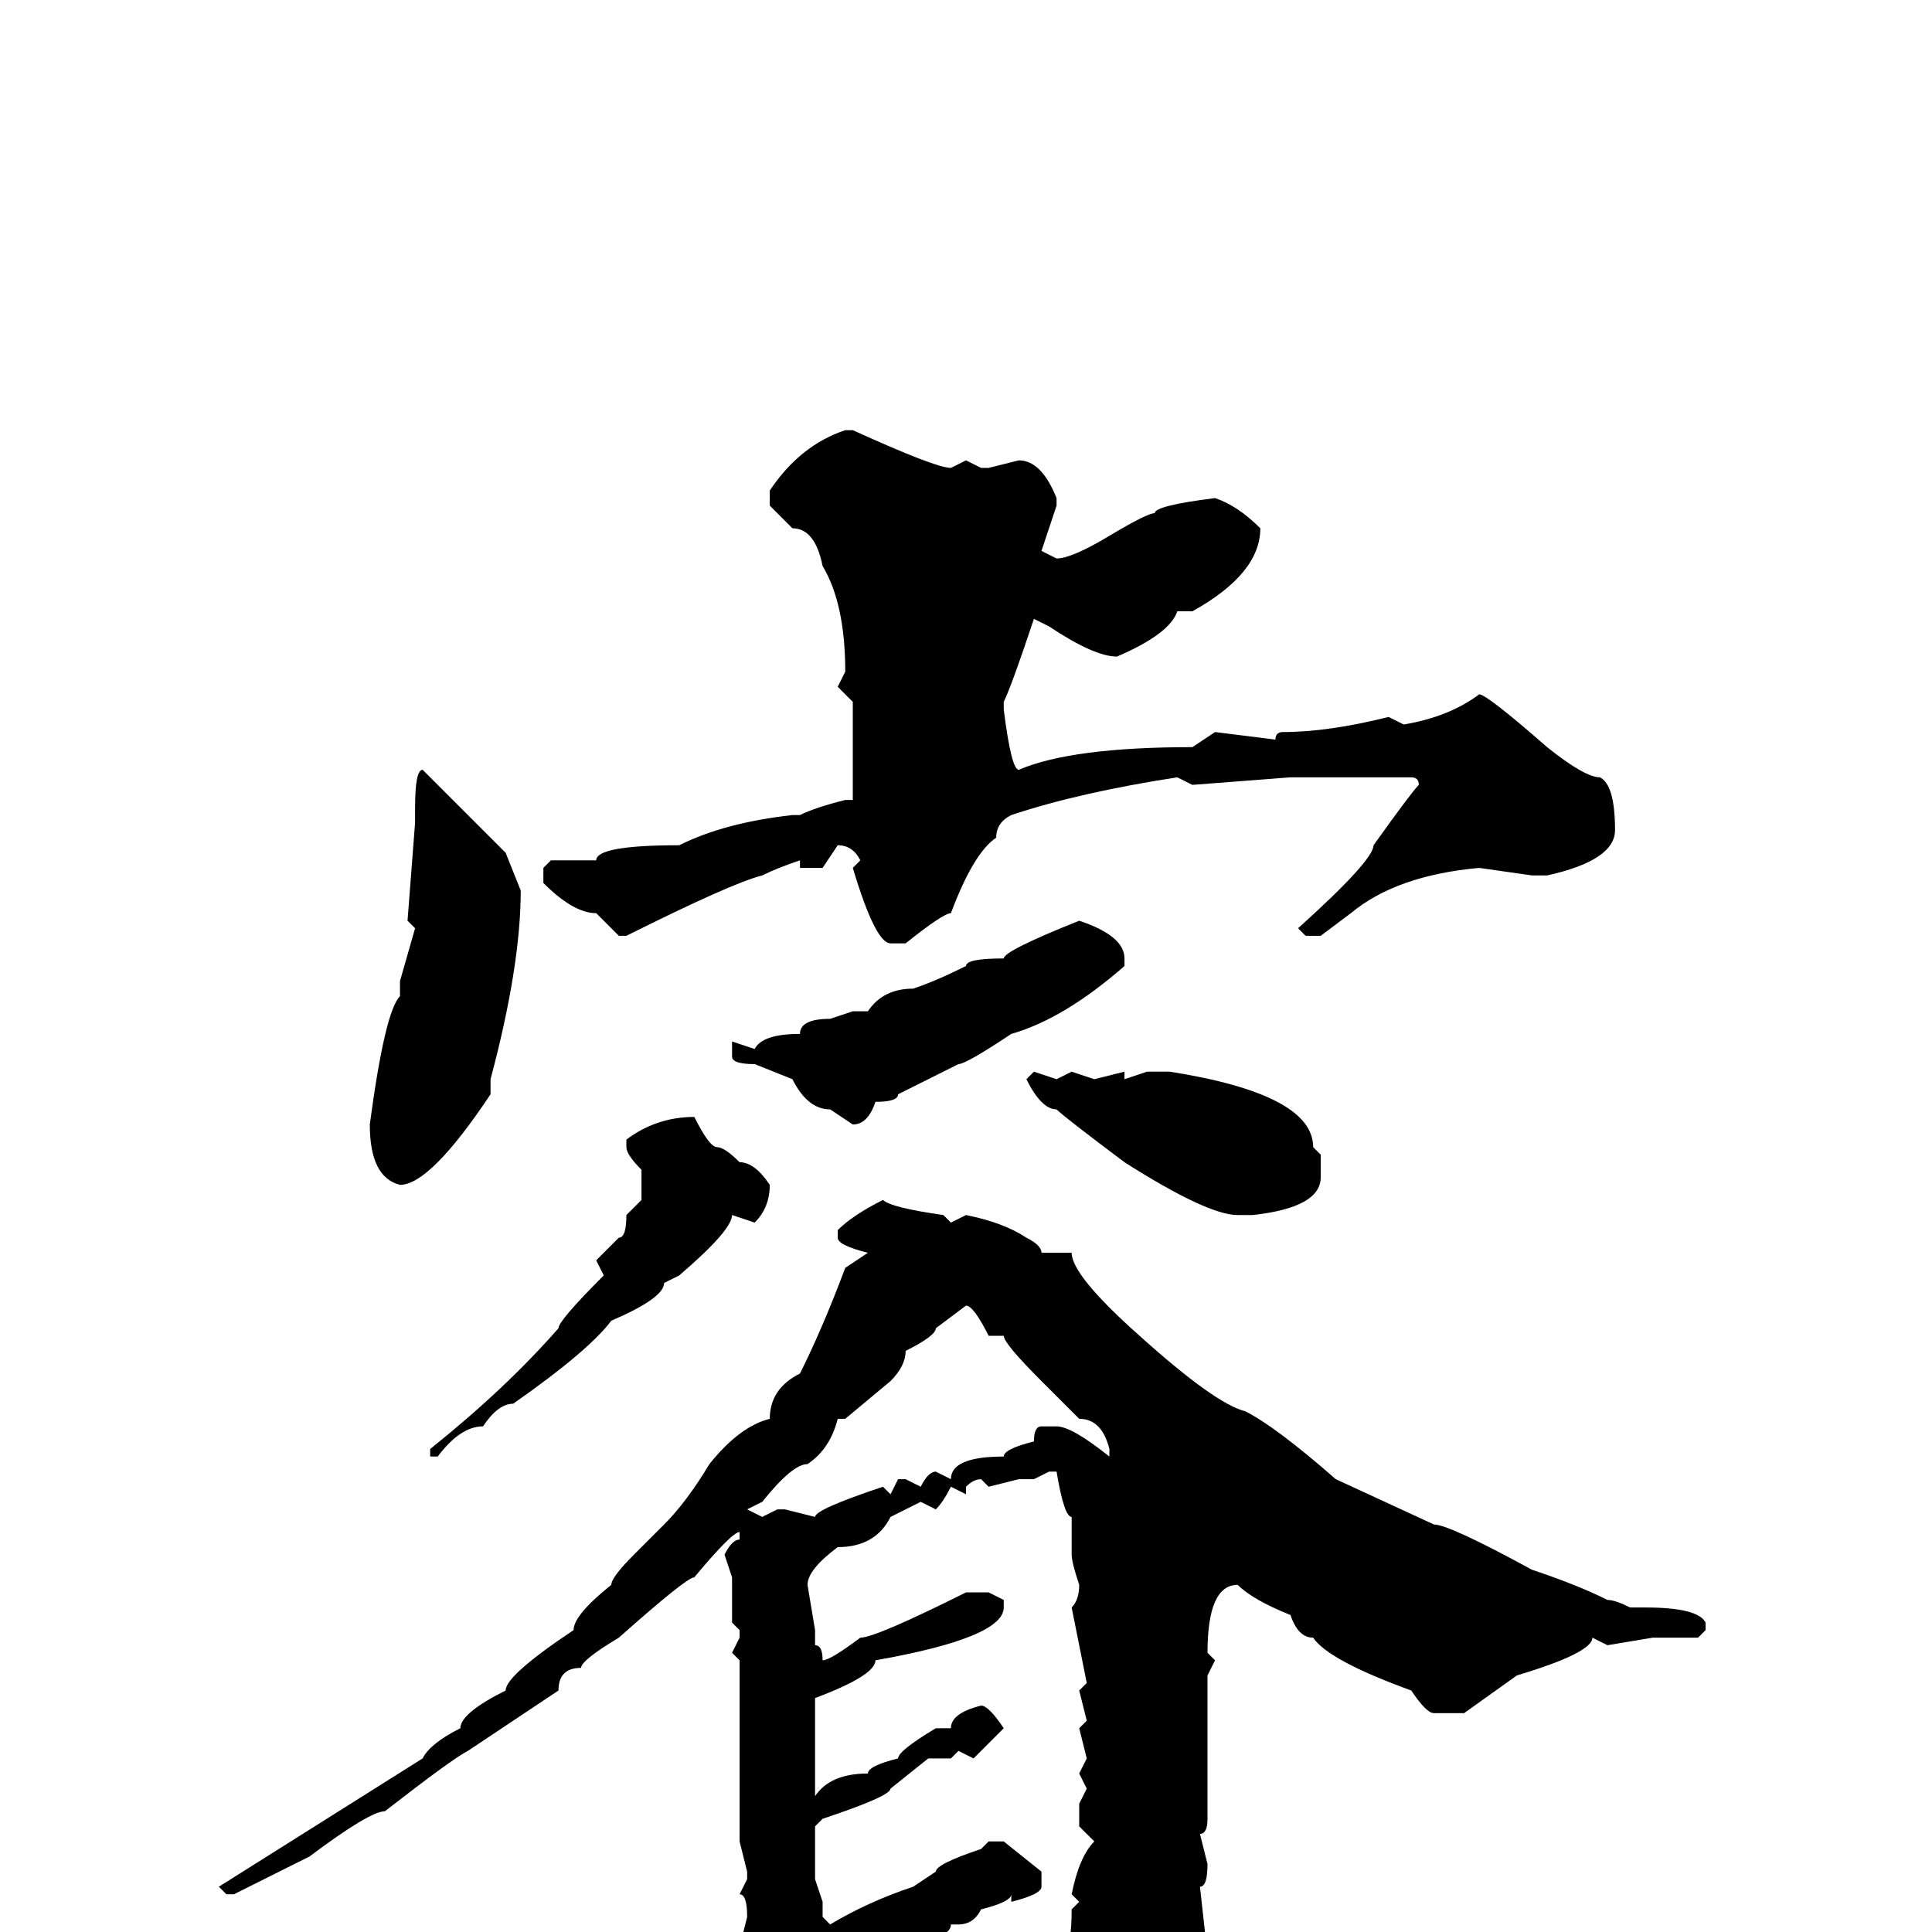 <svg xmlns="http://www.w3.org/2000/svg" viewBox="0 -256 256 256">
	<path fill="#000000" d="M113 -199Q124 -194 126 -194L128 -195L130 -194H131L135 -195Q138 -195 140 -190V-189L138 -183L140 -182Q142 -182 147 -185Q152 -188 153 -188Q153 -189 161 -190Q164 -189 167 -186Q167 -180 158 -175H156Q155 -172 148 -169Q145 -169 139 -173L137 -174Q134 -165 133 -163V-162Q134 -154 135 -154Q142 -157 158 -157L161 -159L169 -158Q169 -159 170 -159Q176 -159 184 -161L186 -160Q192 -161 196 -164Q197 -164 205 -157Q210 -153 212 -153Q214 -152 214 -146Q214 -142 205 -140H203L196 -141Q185 -140 179 -135L175 -132H173L172 -133Q182 -142 182 -144Q187 -151 188 -152Q188 -153 187 -153H185H180H173H171L158 -152L156 -153Q143 -151 134 -148Q132 -147 132 -145Q129 -143 126 -135Q125 -135 120 -131H118Q116 -131 113 -141L114 -142Q113 -144 111 -144L109 -141H106V-142Q103 -141 101 -140Q97 -139 83 -132H82L79 -135Q76 -135 72 -139V-141L73 -142H79Q79 -144 90 -144Q96 -147 105 -148H106Q108 -149 112 -150H113V-151V-163L111 -165L112 -167Q112 -176 109 -181Q108 -186 105 -186L102 -189V-191Q106 -197 112 -199ZM56 -154L67 -143L69 -138Q69 -128 65 -113V-111Q57 -99 53 -99Q49 -100 49 -107Q51 -122 53 -124V-126L55 -133L54 -134L55 -147V-149Q55 -154 56 -154ZM143 -134Q149 -132 149 -129V-128Q141 -121 134 -119Q128 -115 127 -115L119 -111Q119 -110 116 -110Q115 -107 113 -107L110 -109Q107 -109 105 -113L100 -115Q97 -115 97 -116V-117V-118L100 -117Q101 -119 106 -119Q106 -121 110 -121L113 -122H114H115Q117 -125 121 -125Q124 -126 128 -128Q128 -129 133 -129Q133 -130 143 -134ZM137 -114L140 -113L142 -114L145 -113L149 -114V-113L152 -114H155Q174 -111 174 -104L175 -103V-100Q175 -96 166 -95H164Q160 -95 149 -102Q141 -108 140 -109Q138 -109 136 -113ZM92 -108Q94 -104 95 -104Q96 -104 98 -102Q100 -102 102 -99Q102 -96 100 -94L97 -95Q97 -93 90 -87L88 -86Q88 -84 81 -81Q78 -77 68 -70Q66 -70 64 -67Q61 -67 58 -63H57V-64Q67 -72 74 -80Q74 -81 80 -87L79 -89L82 -92Q83 -92 83 -95L85 -97V-101Q83 -103 83 -104V-105Q87 -108 92 -108ZM117 -97Q118 -96 125 -95L126 -94L128 -95Q133 -94 136 -92Q138 -91 138 -90H142Q142 -87 151 -79Q161 -70 165 -69Q169 -67 177 -60L190 -54Q192 -54 203 -48Q209 -46 213 -44Q214 -44 216 -43H218Q225 -43 226 -41V-40L225 -39H223H219L213 -38L211 -39Q211 -37 201 -34L194 -29H190Q189 -29 187 -32Q176 -36 174 -39Q172 -39 171 -42Q166 -44 164 -46Q160 -46 160 -37L161 -36L160 -34V-33V-27V-26V-23V-21V-18V-15Q160 -13 159 -13L160 -9Q160 -6 159 -6L160 3Q160 9 155 20L150 23H148Q147 23 147 20Q146 20 144 12L145 11L144 10V11H143Q140 8 140 5Q137 4 137 1H139L141 2Q142 2 142 -3L143 -4L142 -5Q143 -10 145 -12L143 -14V-17L144 -19L143 -21L144 -23L143 -27L144 -28L143 -32L144 -33L142 -43Q143 -44 143 -46Q142 -49 142 -50V-52V-55Q141 -55 140 -61H139L137 -60H135L131 -59L130 -60Q129 -60 128 -59V-58L126 -59Q125 -57 124 -56L122 -57L118 -55Q116 -51 111 -51Q107 -48 107 -46L108 -40V-38Q109 -38 109 -36Q110 -36 114 -39Q116 -39 128 -45H131L133 -44V-43Q133 -39 116 -36Q116 -34 108 -31V-18Q110 -21 115 -21Q115 -22 119 -23Q119 -24 124 -27H125H126Q126 -29 130 -30Q131 -30 133 -27L129 -23L127 -24L126 -23H123L118 -19Q118 -18 109 -15L108 -14V-7L109 -4V-2L110 -1Q115 -4 121 -6L124 -8Q124 -9 130 -11L131 -12H133L138 -8V-6Q138 -5 134 -4V-5Q134 -4 130 -3Q129 -1 127 -1H126Q126 1 120 1Q120 3 114 5Q114 7 110 8H109Q106 15 101 15Q99 13 99 7V3L98 2L99 -2Q99 -5 98 -5L99 -7V-8L98 -12V-15V-27V-28V-31V-36L97 -37L98 -39V-40L97 -41V-45V-47L96 -50Q97 -52 98 -52V-53Q97 -53 92 -47Q91 -47 82 -39Q77 -36 77 -35Q74 -35 74 -32L62 -24Q60 -23 51 -16Q49 -16 41 -10L31 -5H30L29 -6L56 -23Q57 -25 61 -27Q61 -29 67 -32Q67 -34 76 -40Q76 -42 81 -46Q81 -47 84 -50L88 -54Q91 -57 94 -62Q98 -67 102 -68Q102 -72 106 -74Q109 -80 112 -88L115 -90Q111 -91 111 -92V-93Q113 -95 117 -97ZM128 -83L124 -80Q124 -79 120 -77Q120 -75 118 -73L112 -68H111Q110 -64 107 -62Q105 -62 101 -57L99 -56L101 -55L103 -56H104L108 -55Q108 -56 117 -59L118 -58L119 -60H120L122 -59Q123 -61 124 -61L126 -60Q126 -63 133 -63Q133 -64 137 -65Q137 -67 138 -67H140Q142 -67 147 -63V-64Q146 -68 143 -68L138 -73Q133 -78 133 -79H131Q129 -83 128 -83Z"/>
</svg>